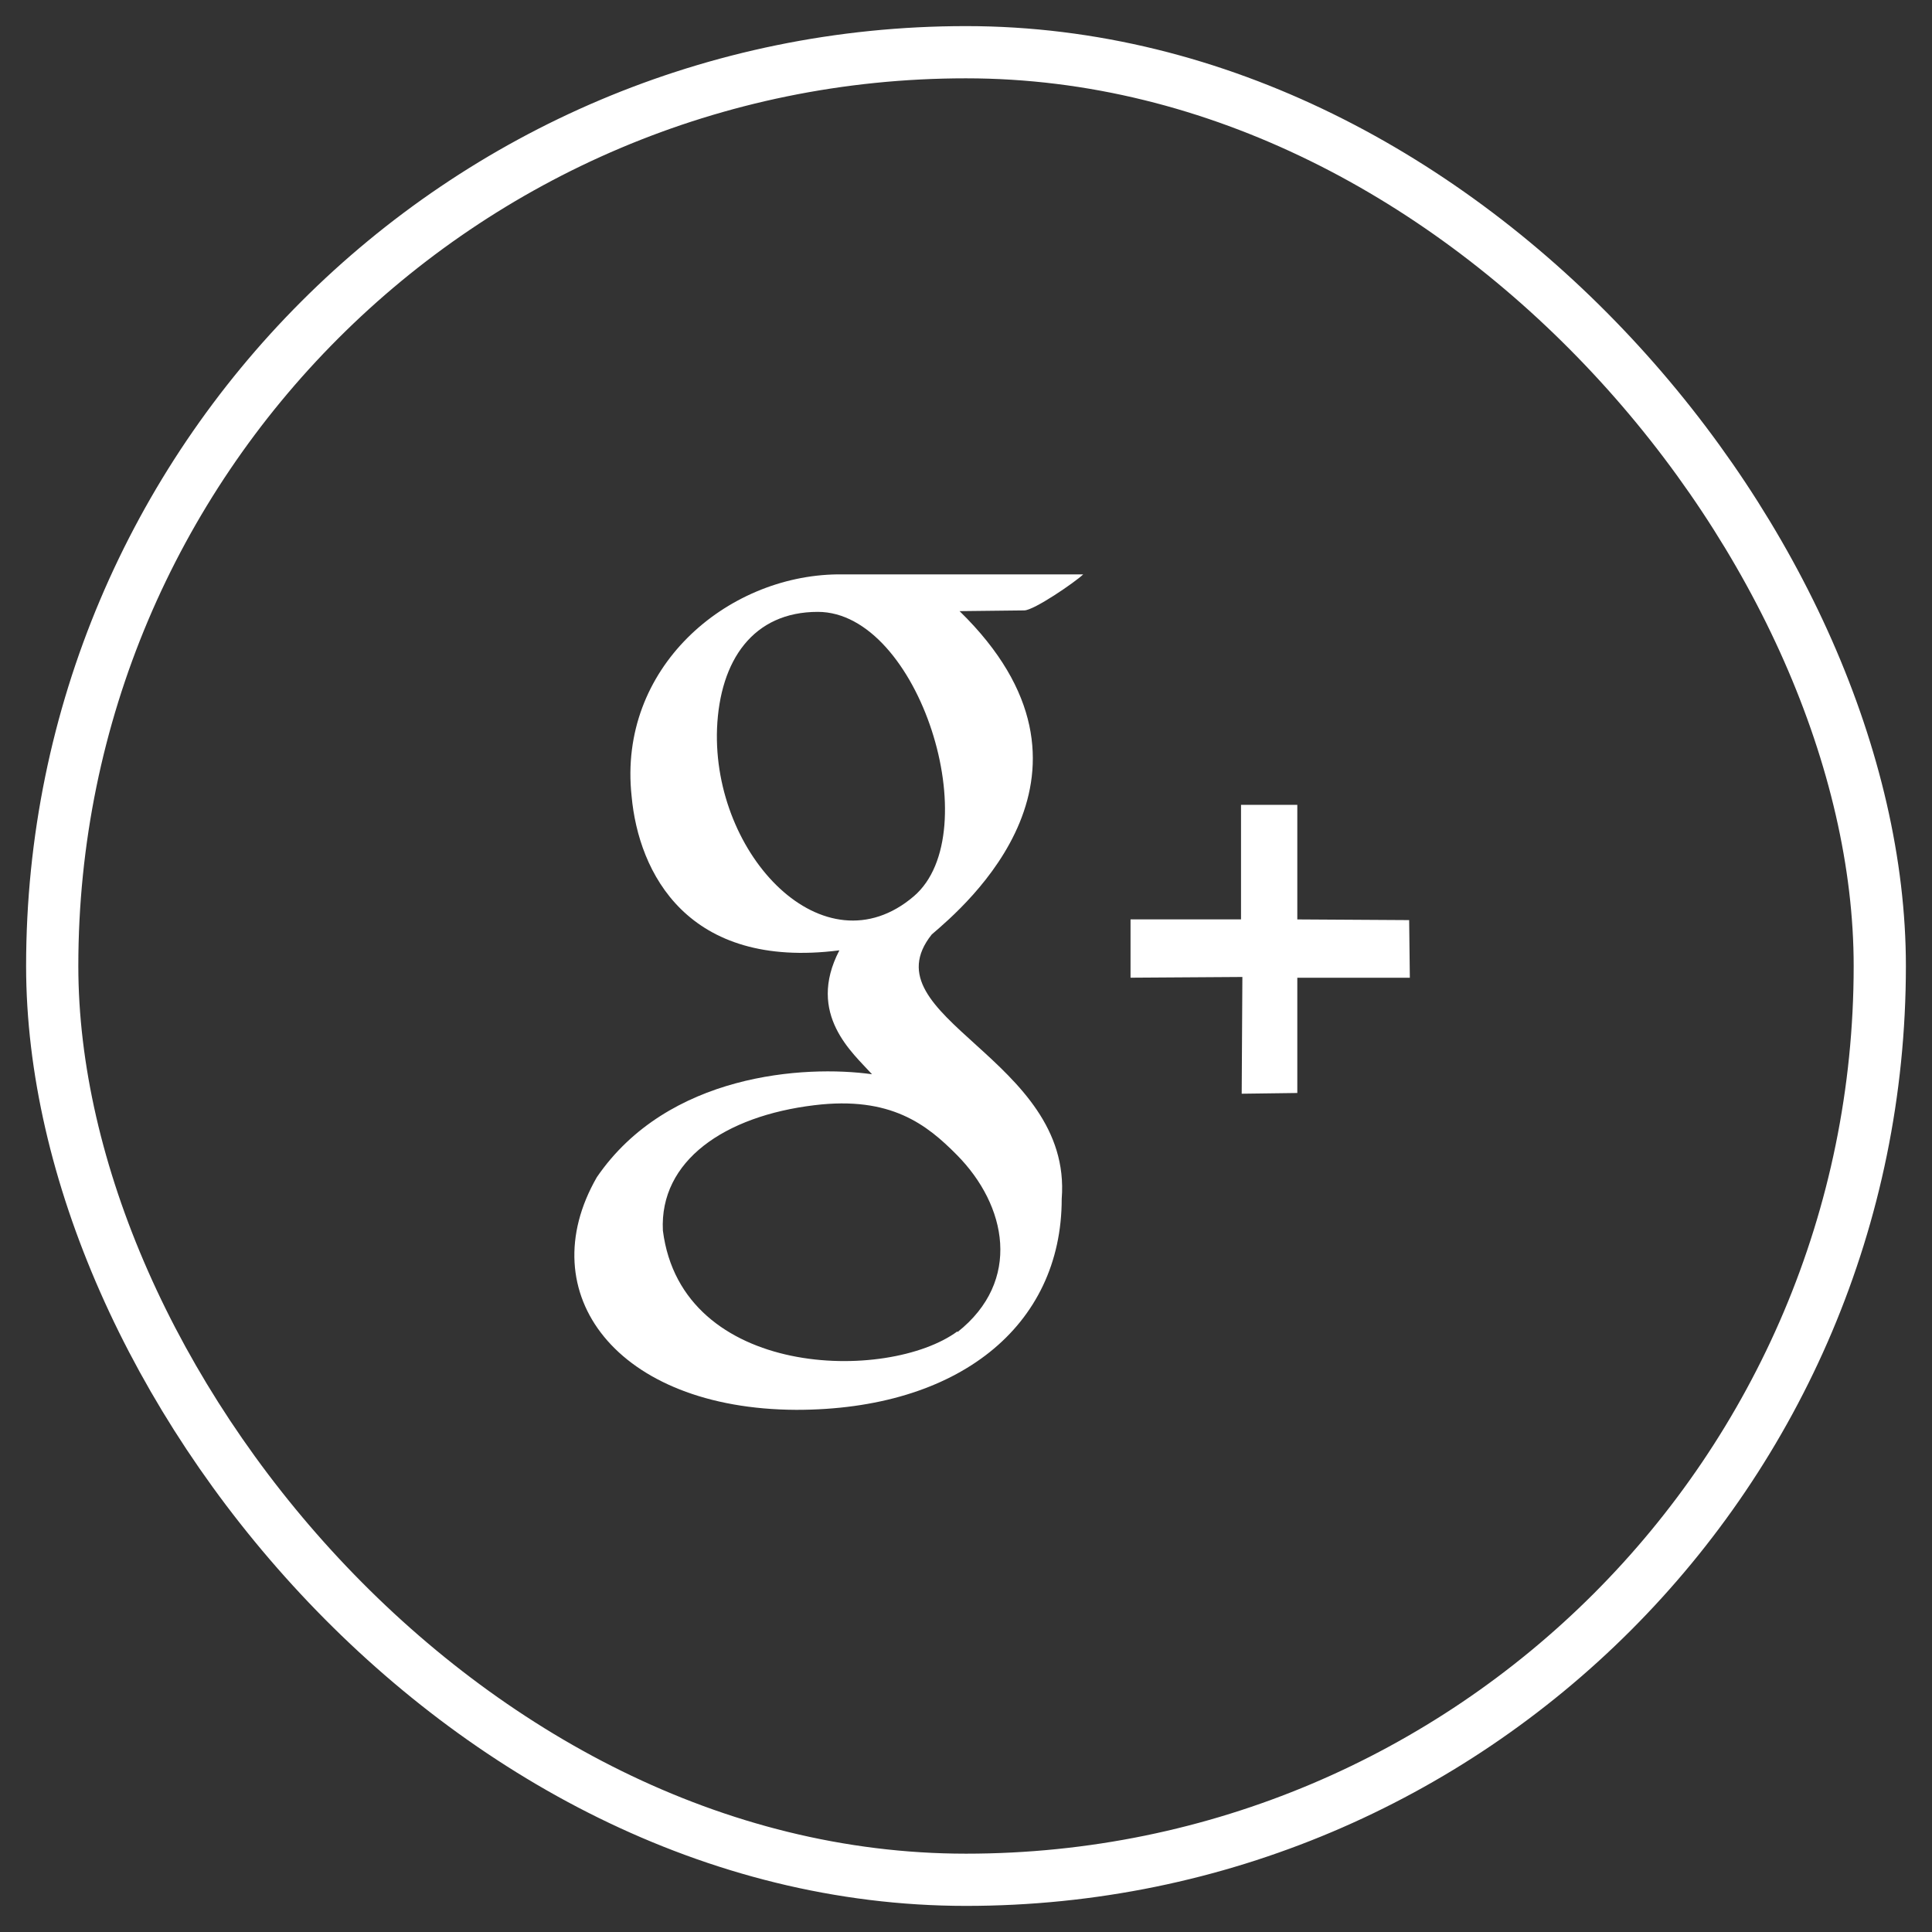 <svg xmlns="http://www.w3.org/2000/svg" width="37" height="37" fill="none"><rect width="100%" height="100%" fill="#333333" stroke="none"/><rect width="35" height="35" x="1" y="1" stroke="#fff" rx="17.5"/><path fill="#fff" d="M11.43 22.545c1.358-1.986 3.98-2.152 5.27-1.972-.359-.4-1.264-1.145-.625-2.373-2.914.373-3.846-1.49-3.979-2.952-.266-2.455 1.81-4.22 3.939-4.248h4.71c-.16.152-.944.69-1.13.69l-1.238.014c3.154 3.075.093 5.655-.533 6.192-1.264 1.587 2.702 2.373 2.489 5.063 0 2.44-1.983 4.041-5.083 4.041-3.447-.014-5.097-2.234-3.82-4.455m6.907 2.966c1.238-.98.945-2.428-.013-3.394-.573-.579-1.265-1.13-2.728-.951-1.717.207-2.968 1.062-2.901 2.4.359 2.841 4.311 2.91 5.642 1.93zm-.838-8.345c1.424-1.214.106-5.448-1.837-5.448-1.237 0-1.876.924-1.93 2.234-.092 2.428 2.05 4.676 3.767 3.214m6.294 1.544-2.142.014v-1.117h2.116v-2.193h1.078v2.194l2.142.013.013 1.104h-2.155v2.207l-1.065.014z"/></svg>